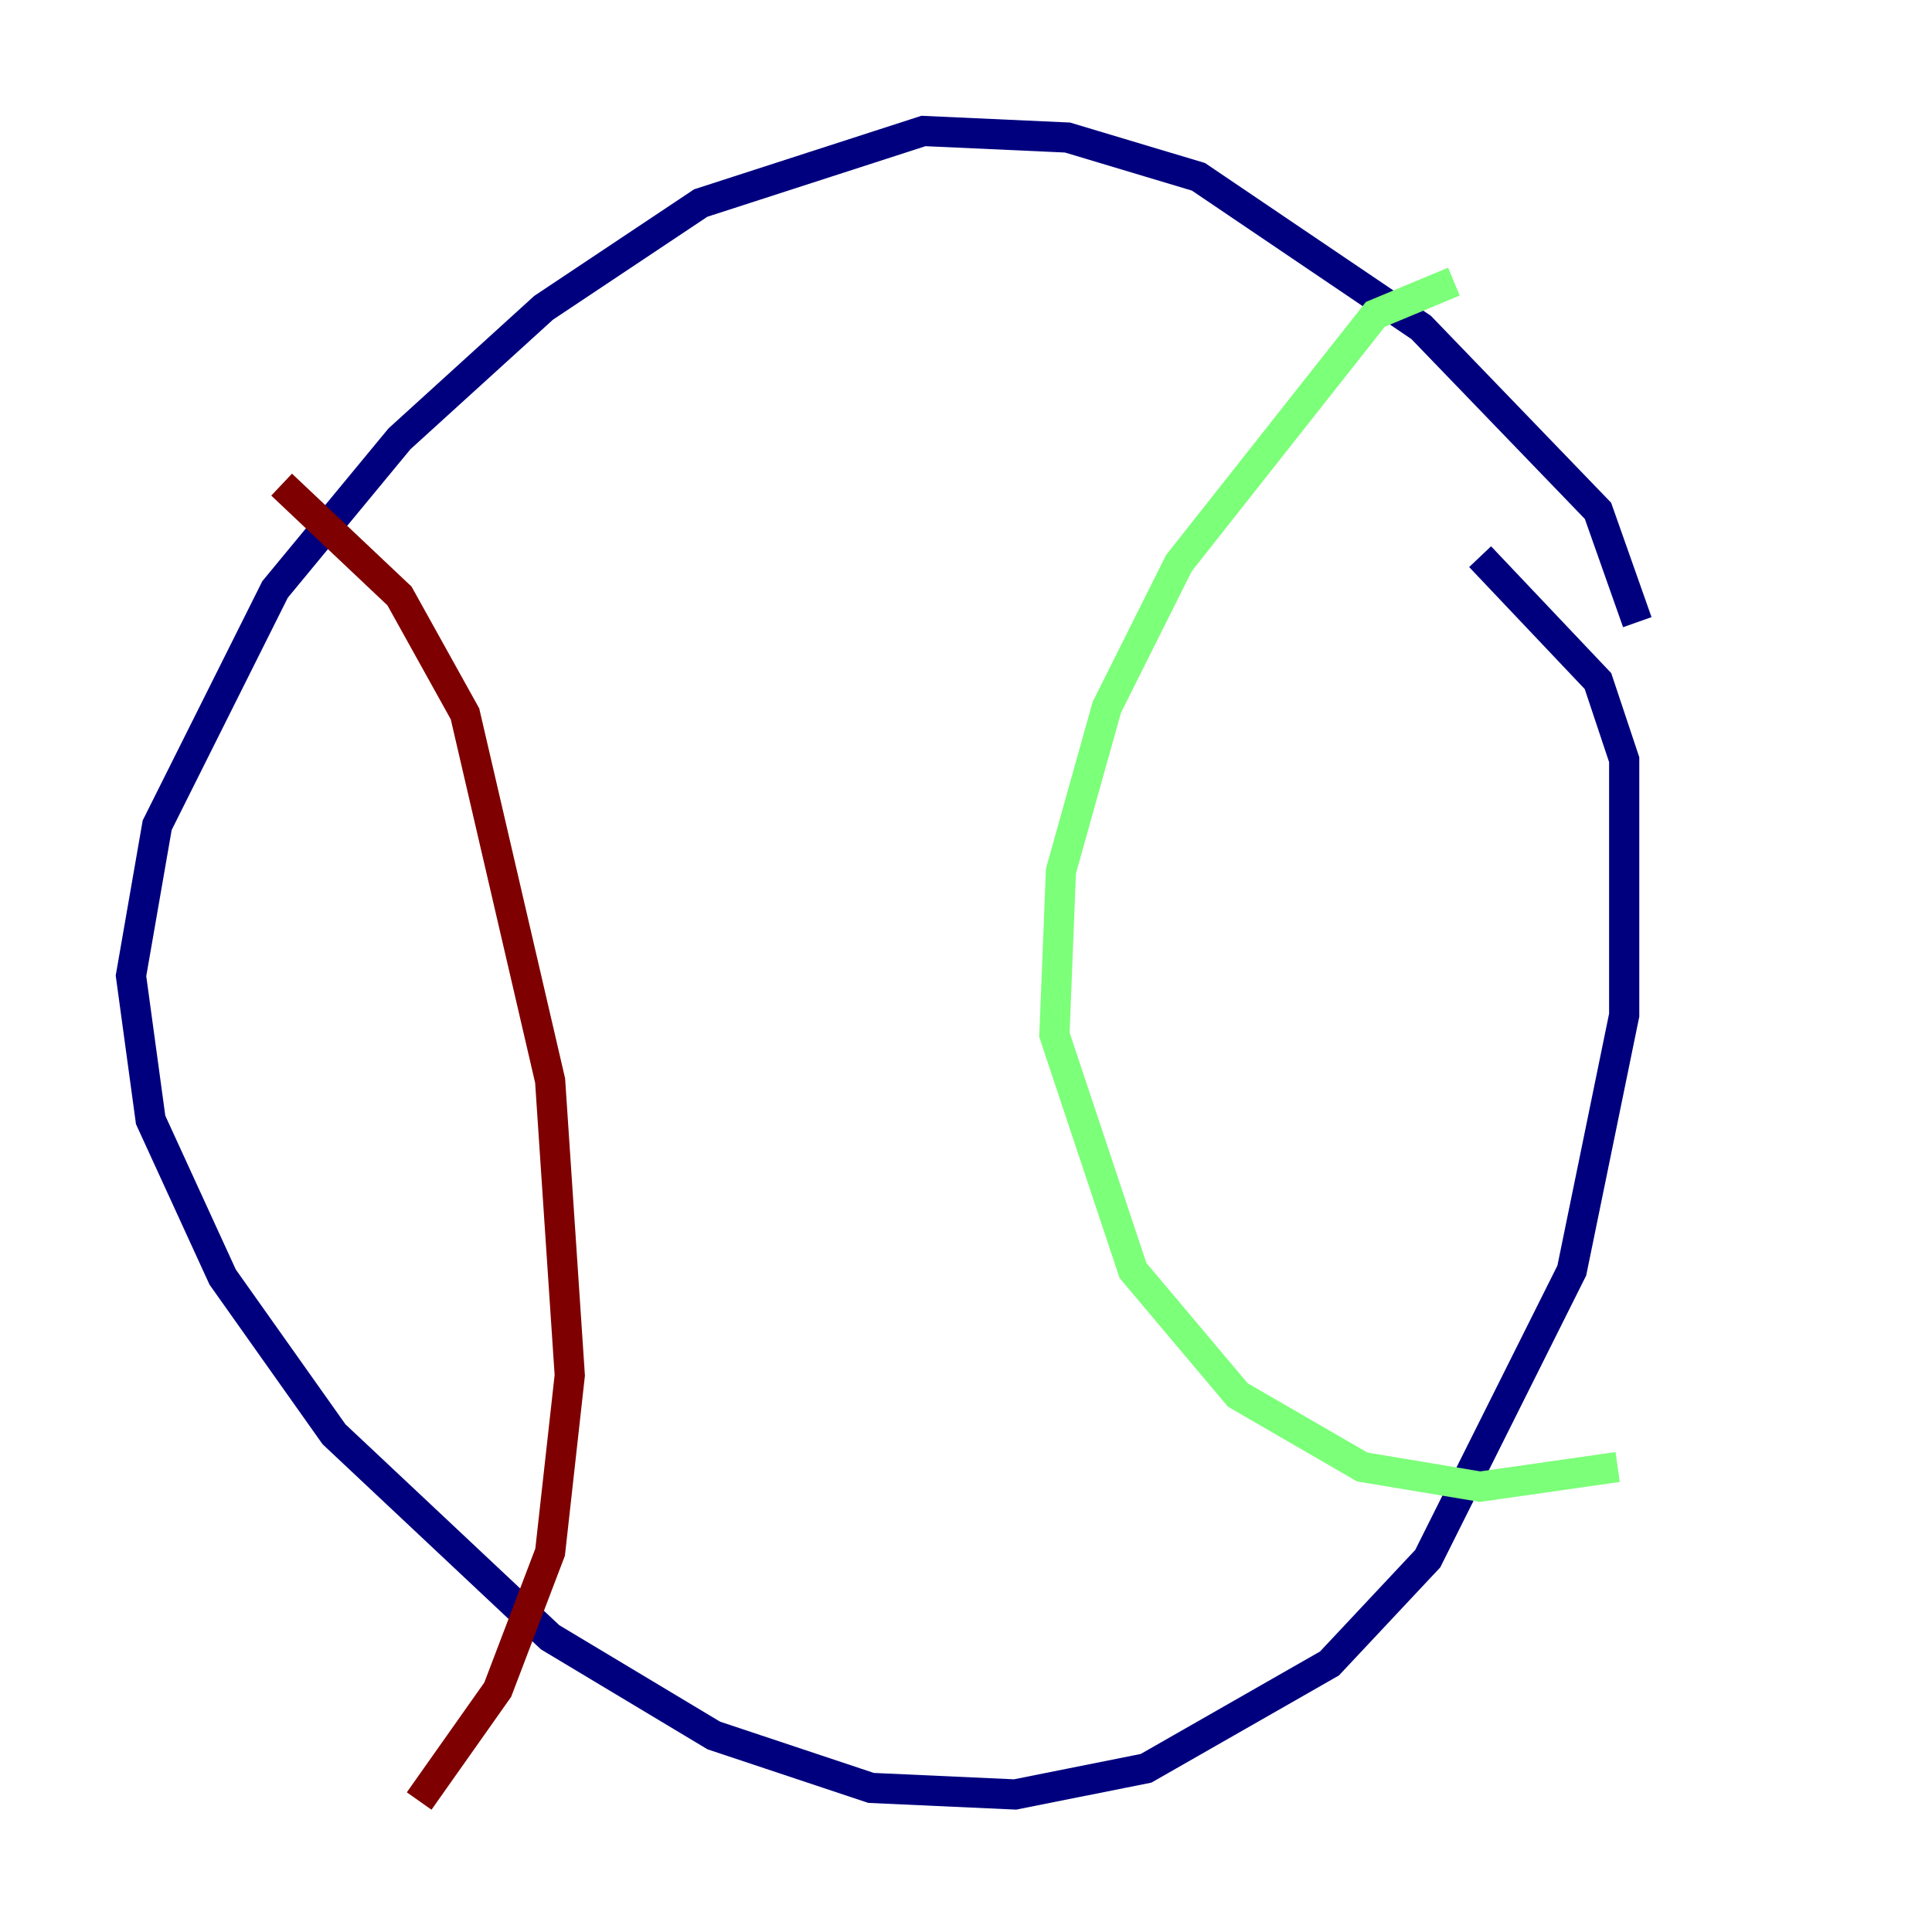 <?xml version="1.0" encoding="utf-8" ?>
<svg baseProfile="tiny" height="128" version="1.2" viewBox="0,0,128,128" width="128" xmlns="http://www.w3.org/2000/svg" xmlns:ev="http://www.w3.org/2001/xml-events" xmlns:xlink="http://www.w3.org/1999/xlink"><defs /><polyline fill="none" points="108.475,41.22 105.871,33.844 94.156,21.695 79.403,11.715 70.725,9.112 61.18,8.678 46.427,13.451 36.014,20.393 26.468,29.071 18.224,39.051 10.414,54.671 8.678,64.651 9.98,74.197 14.752,84.61 22.129,95.024 36.447,108.475 47.295,114.983 57.709,118.454 67.254,118.888 75.932,117.153 88.081,110.21 94.59,103.268 104.136,84.176 107.607,67.254 107.607,50.332 105.871,45.125 98.061,36.881" stroke="#00007f" stroke-width="2" /><polyline fill="none" points="96.325,18.658 91.119,20.827 78.102,37.315 73.329,46.861 70.291,57.709 69.858,68.556 75.064,84.176 82.007,92.42 90.251,97.193 98.061,98.495 107.173,97.193" stroke="#7cff79" stroke-width="2" /><polyline fill="none" points="18.658,32.108 26.468,39.485 30.807,47.295 36.447,71.593 37.749,91.119 36.447,102.834 32.976,111.946 27.77,119.322" stroke="#7f0000" stroke-width="2" /></svg>